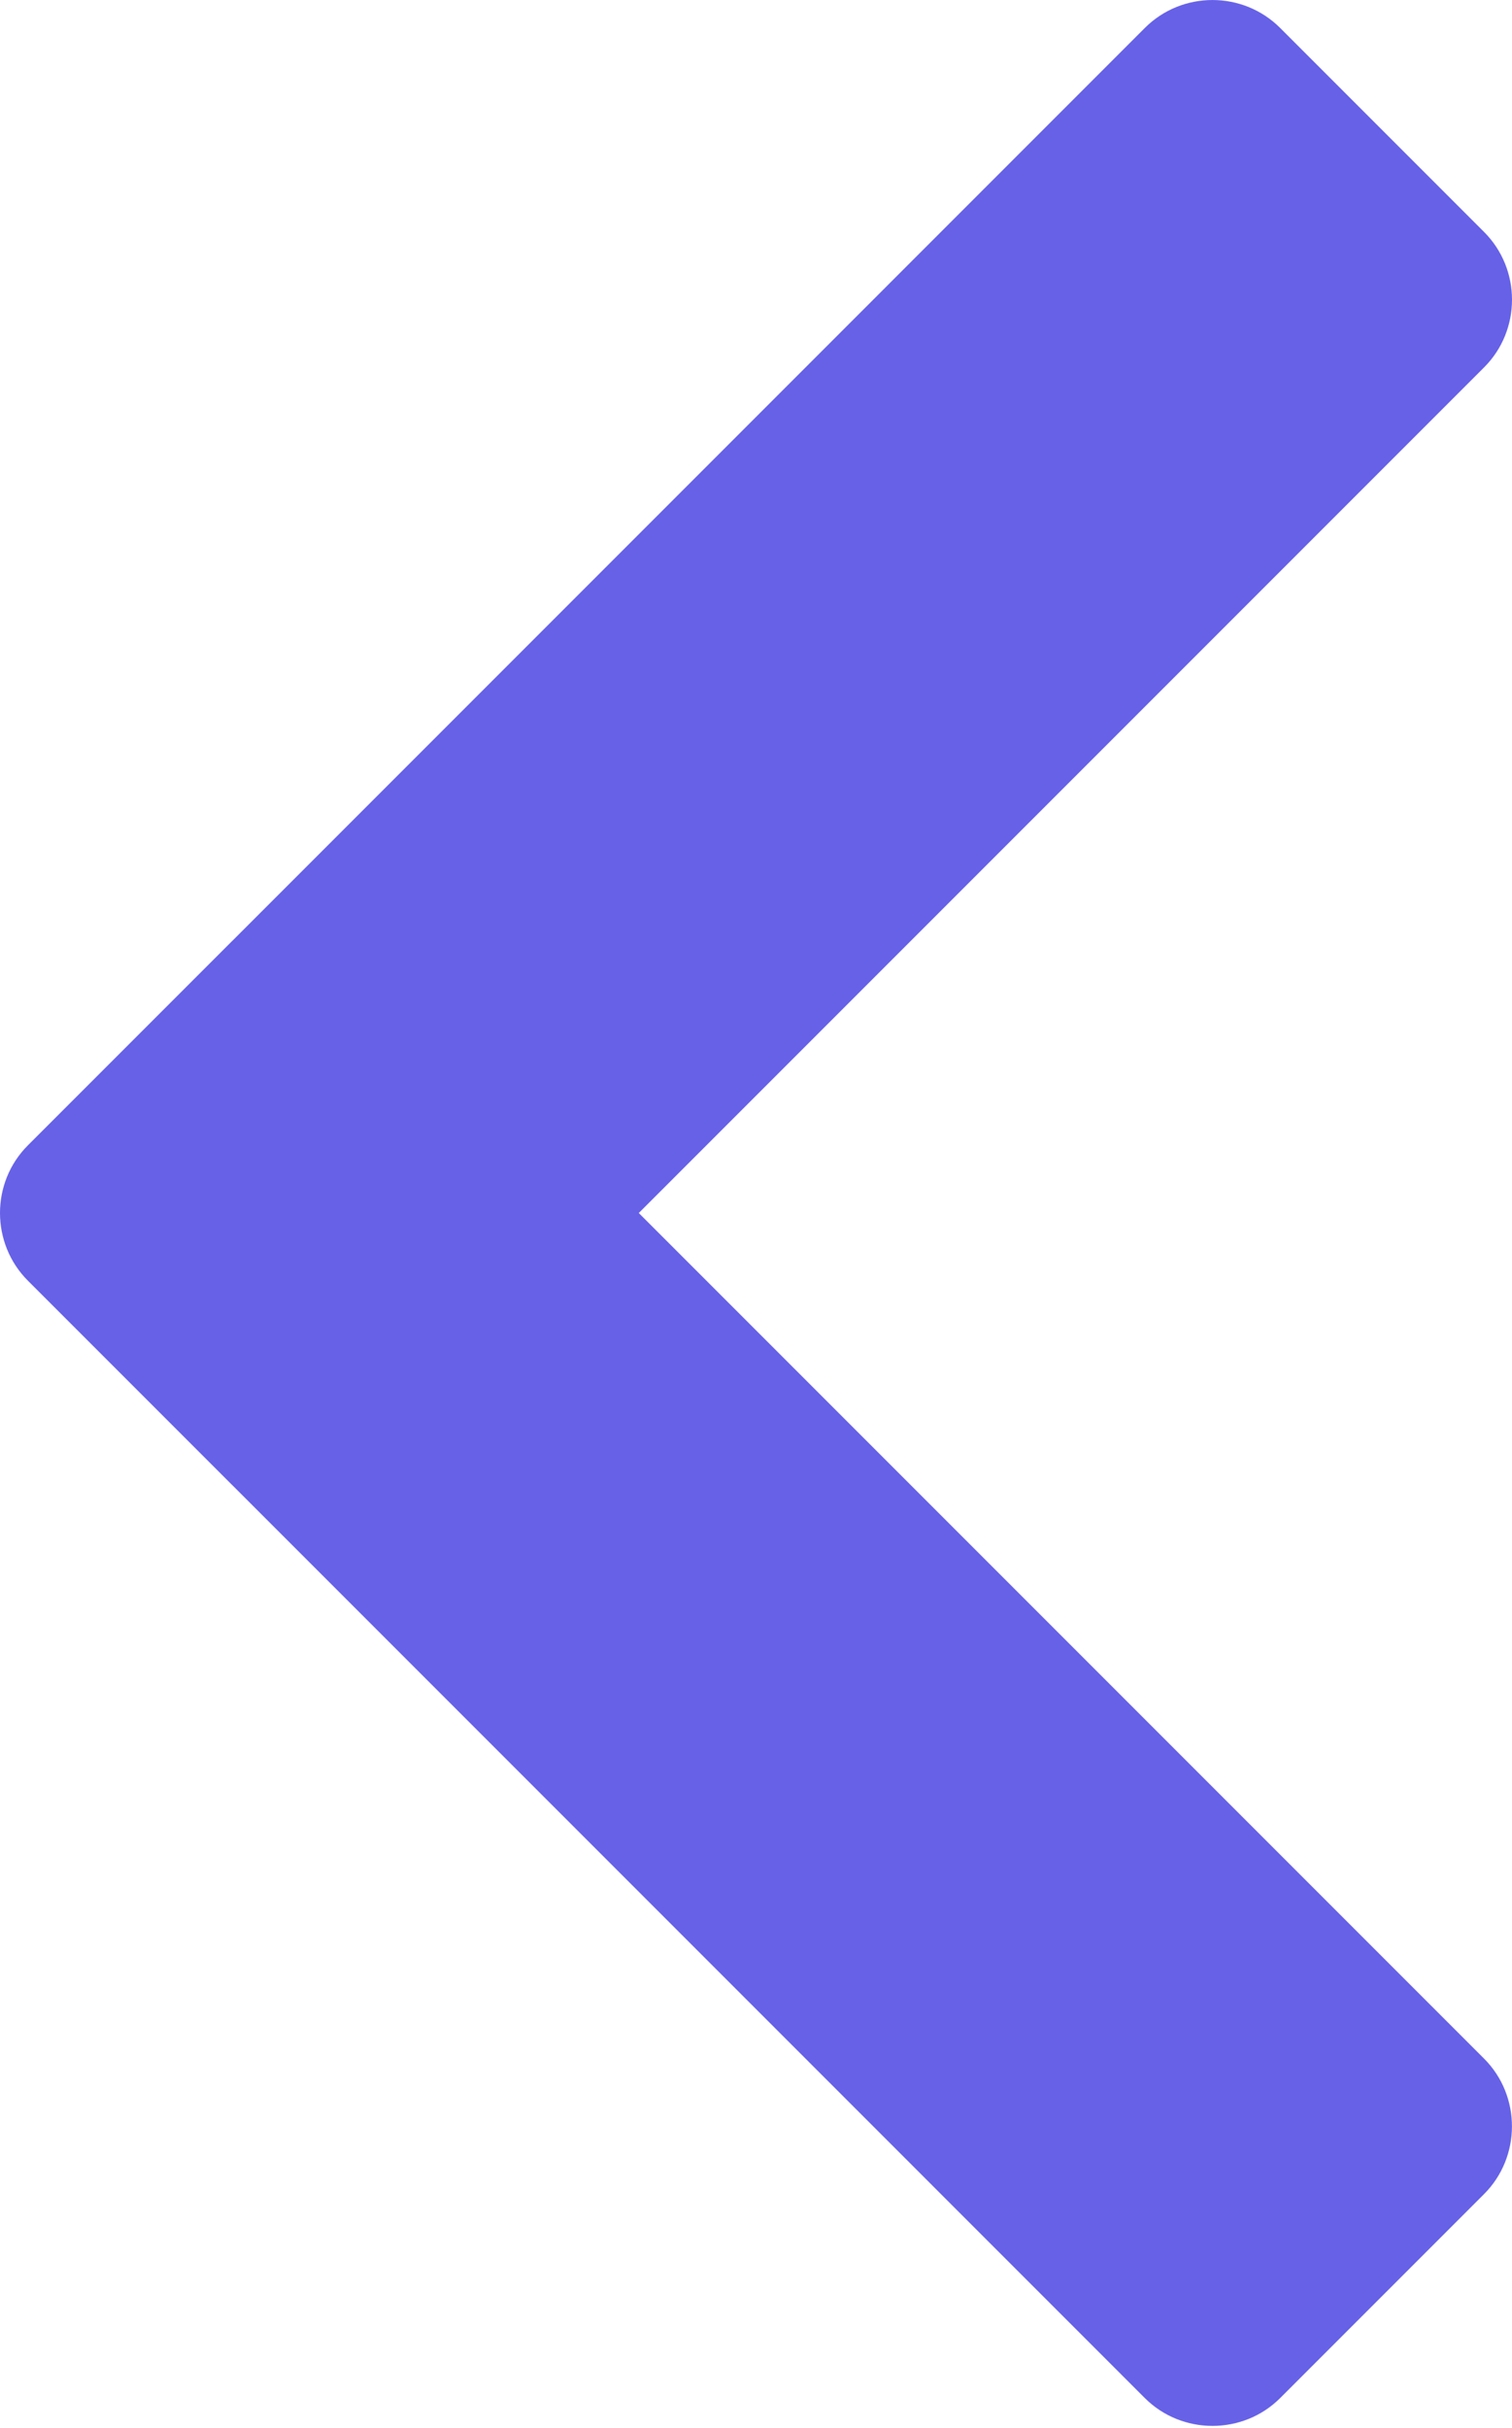<svg width="319" height="512" viewBox="0 0 319 512" fill="none" xmlns="http://www.w3.org/2000/svg">
<g clip-path="url(#clip0_1412_2)">
<path fill-rule="evenodd" clip-rule="evenodd" d="M270.08 5.891L313.12 48.931C320.97 56.791 320.95 69.651 313.12 77.471L134.77 255.821L313.12 434.171C320.97 442.031 320.92 454.901 313.12 462.711L270.08 505.751C262.25 513.571 249.37 513.571 241.54 505.751L49.29 313.491L48.92 313.131L5.88 270.091C-1.94 262.261 -1.98 249.411 5.88 241.551L48.92 198.511L49.29 198.151L241.54 5.891C249.39 -1.959 262.22 -1.959 270.08 5.891Z" fill="#6661E7"/>
</g>
<defs>
<clipPath id="clip0_1412_2">
<rect width="319" height="512" fill="white"/>
</clipPath>
</defs>
</svg>
